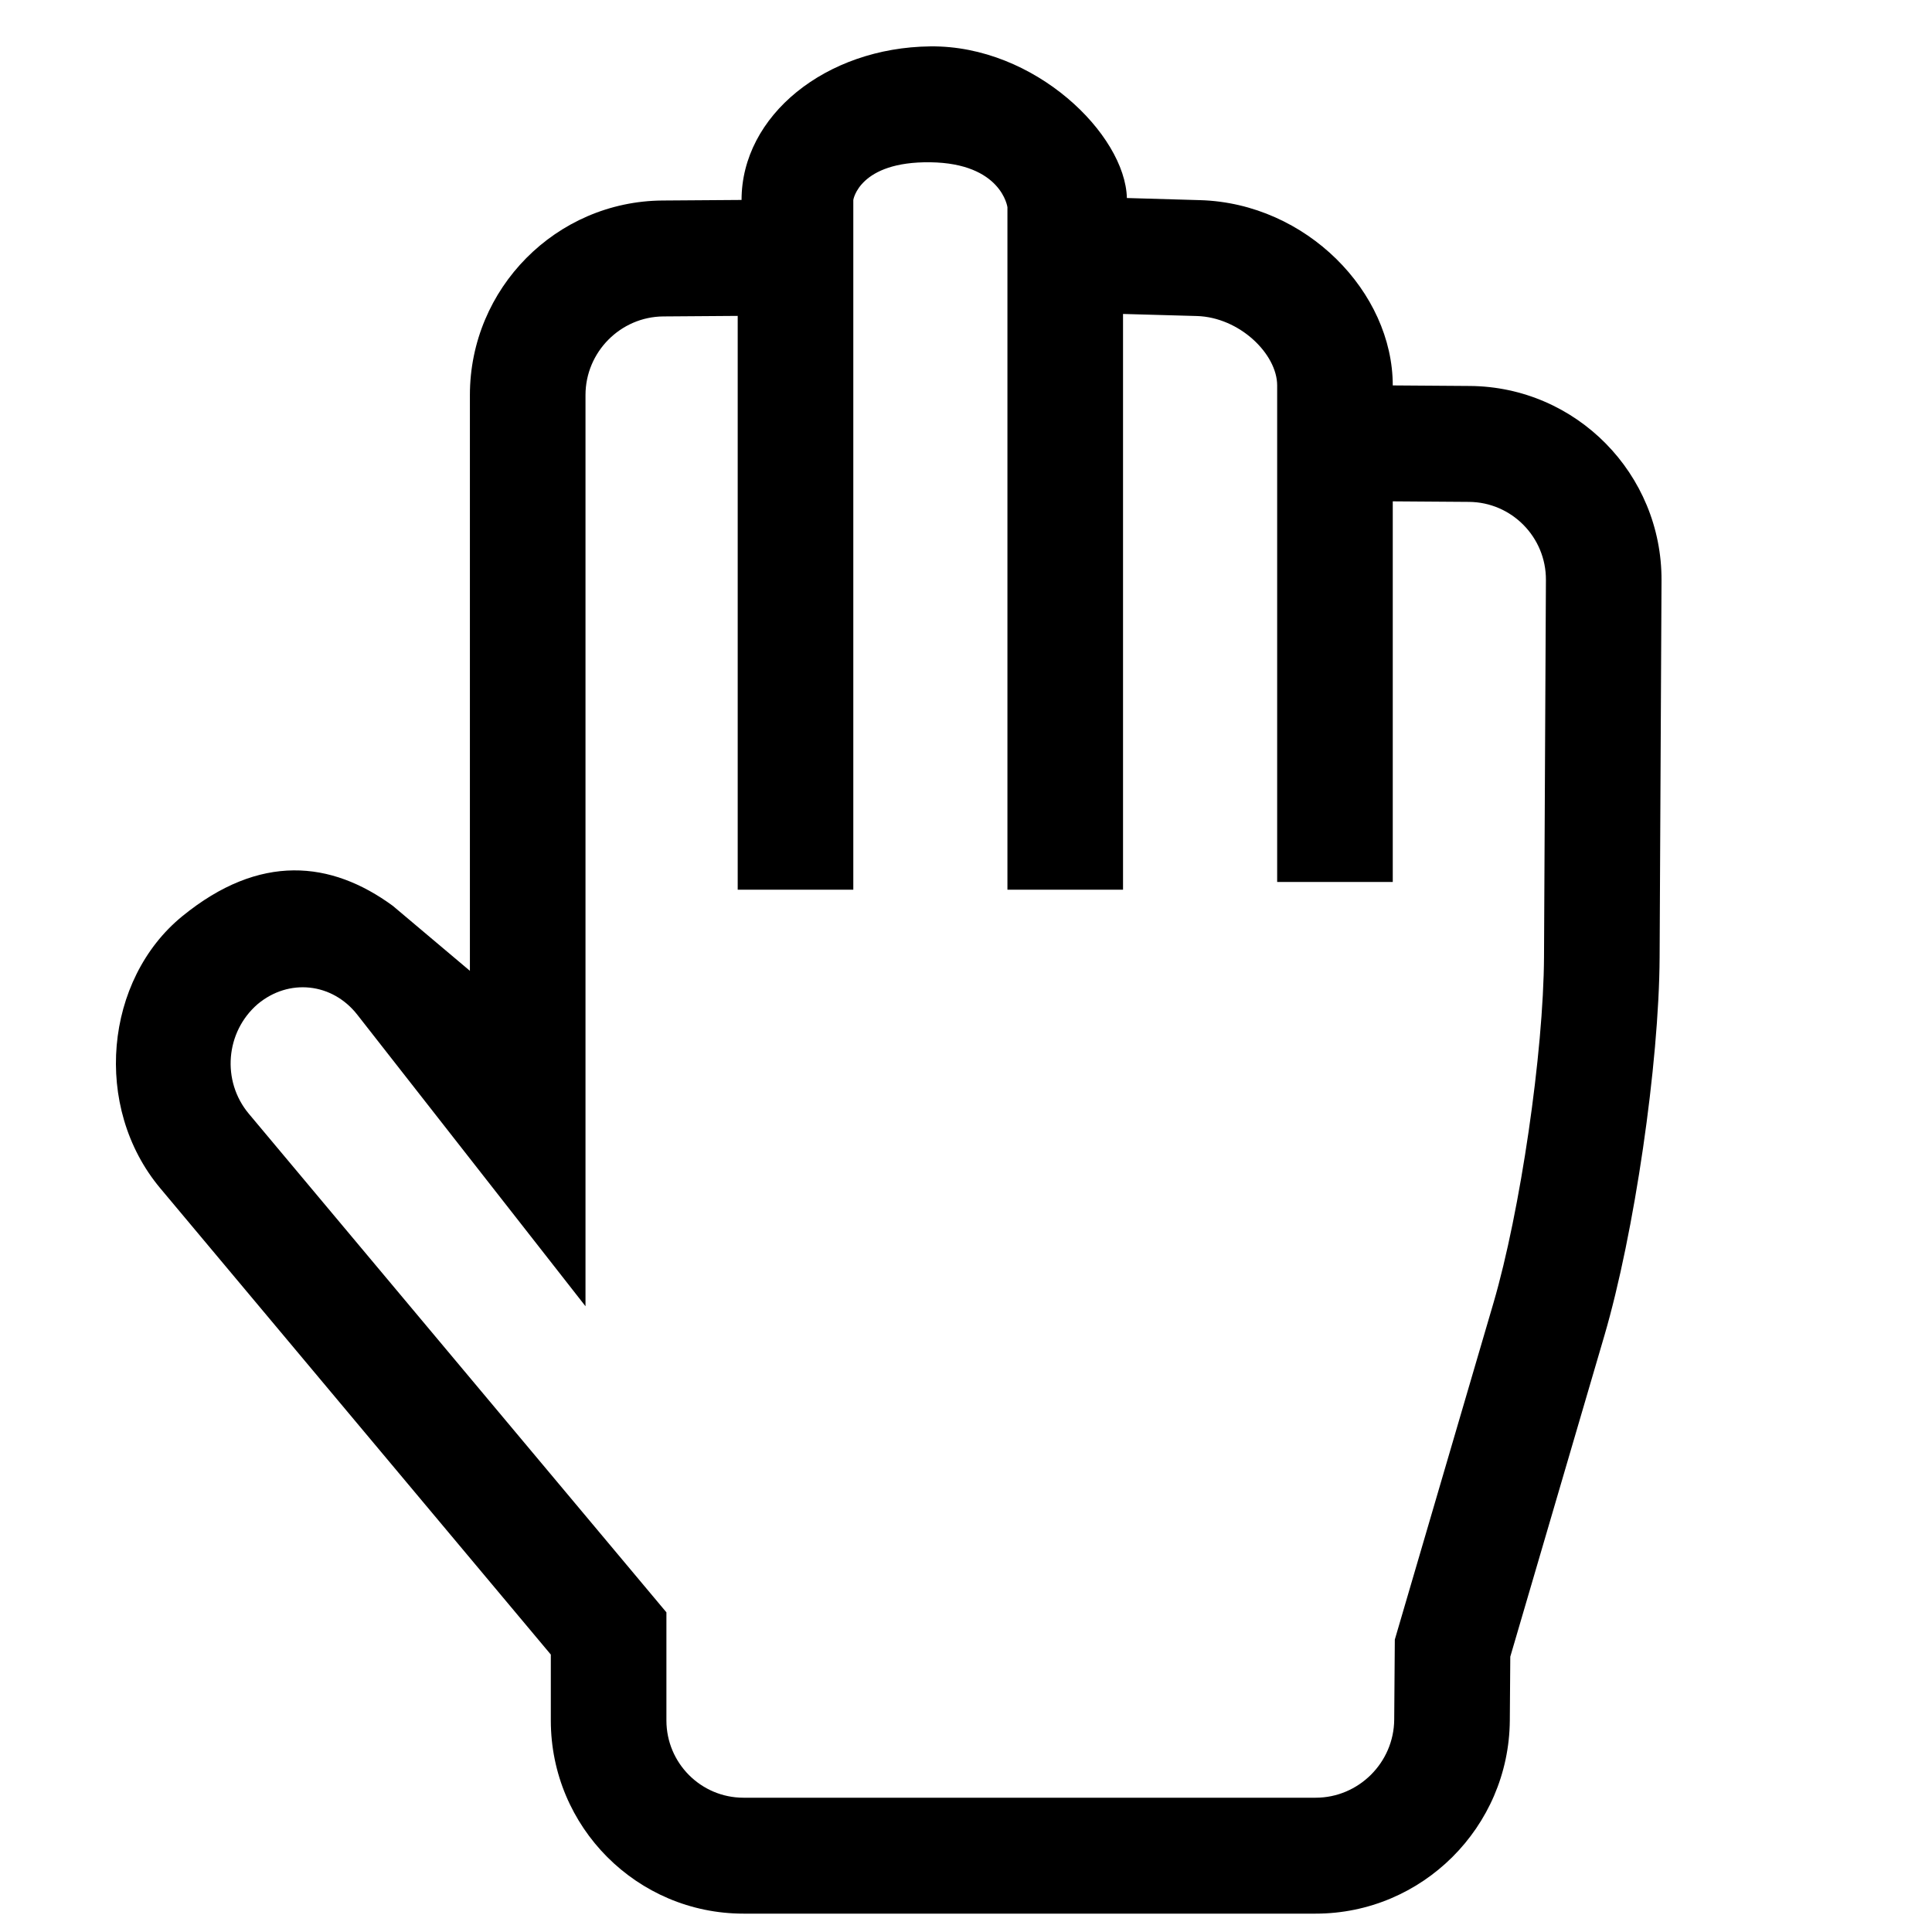 <?xml version="1.0" encoding="UTF-8"?>
<svg width="500px" height="500px" viewBox="0 0 500 500" version="1.1" xmlns="http://www.w3.org/2000/svg" xmlns:xlink="http://www.w3.org/1999/xlink">
    <title>raise-hand</title>
    <g id="raise-hand" stroke="none" stroke-width="1" fill="none" fill-rule="evenodd">
        <path d="M291.637,51.247 L310.599,51.798 C338.128,52.599 360.446,75.629 360.446,99.747 L380.391,99.89 C407.928,100.087 430.139,122.639 429.999,150.244 L429.507,247.75 C429.368,275.363 422.958,319.233 415.197,345.713 L390.861,428.747 L390.738,445.25 C390.53,472.863 368.044,495.247 340.494,495.247 L192.42,495.247 C164.878,495.247 142.551,472.852 142.551,445.249 L142.551,428.2 L41.489,307.535 C23.849,286.473 27.123,253.461 47.192,237.104 C67.26,220.747 85.709,222.747 101.665,234.435 L121.609,251.247 L121.609,102.239 C121.609,74.629 143.927,52.089 171.461,51.893 L191.914,51.747 C191.914,29.927 213.694,12.298 240.771,12.003 C267.847,11.708 291.217,34.827 291.637,51.247 Z M220.834,51.747 L220.834,81.535 L171.673,81.892 C160.579,81.971 151.526,91.114 151.526,102.239 L151.526,338.054 L92.469,262.607 C85.976,254.313 74.724,253.131 66.674,259.871 C58.341,267.079 57.31,279.778 64.398,288.241 L172.468,417.274 L172.468,445.249 C172.468,456.287 181.404,465.247 192.42,465.247 L340.494,465.247 C351.606,465.247 360.738,456.159 360.821,445.024 L360.977,424.32 L386.494,337.254 C393.465,313.468 399.465,272.395 399.591,247.598 L400.083,150.093 C400.139,139.028 391.214,129.968 380.177,129.889 L330.529,129.534 L330.529,99.747 C330.529,91.649 320.829,82.108 309.732,81.786 L260.723,80.412 L260.723,53.63 C260.723,53.63 259.227,42.247 240.778,41.997 C222.33,41.747 220.834,51.747 220.834,51.747 Z M190.917,80.247 L220.834,80.247 L220.834,230.247 L190.917,230.247 L190.917,80.247 Z M260.723,80.247 L290.64,80.247 L290.64,230.247 L260.723,230.247 L260.723,80.247 Z M330.529,128.247 L360.446,128.247 L360.446,228.247 L330.529,228.247 L330.529,128.247 Z" id="Shape" fill="#000000" fill-rule="nonzero"></path>
    </g>
</svg>